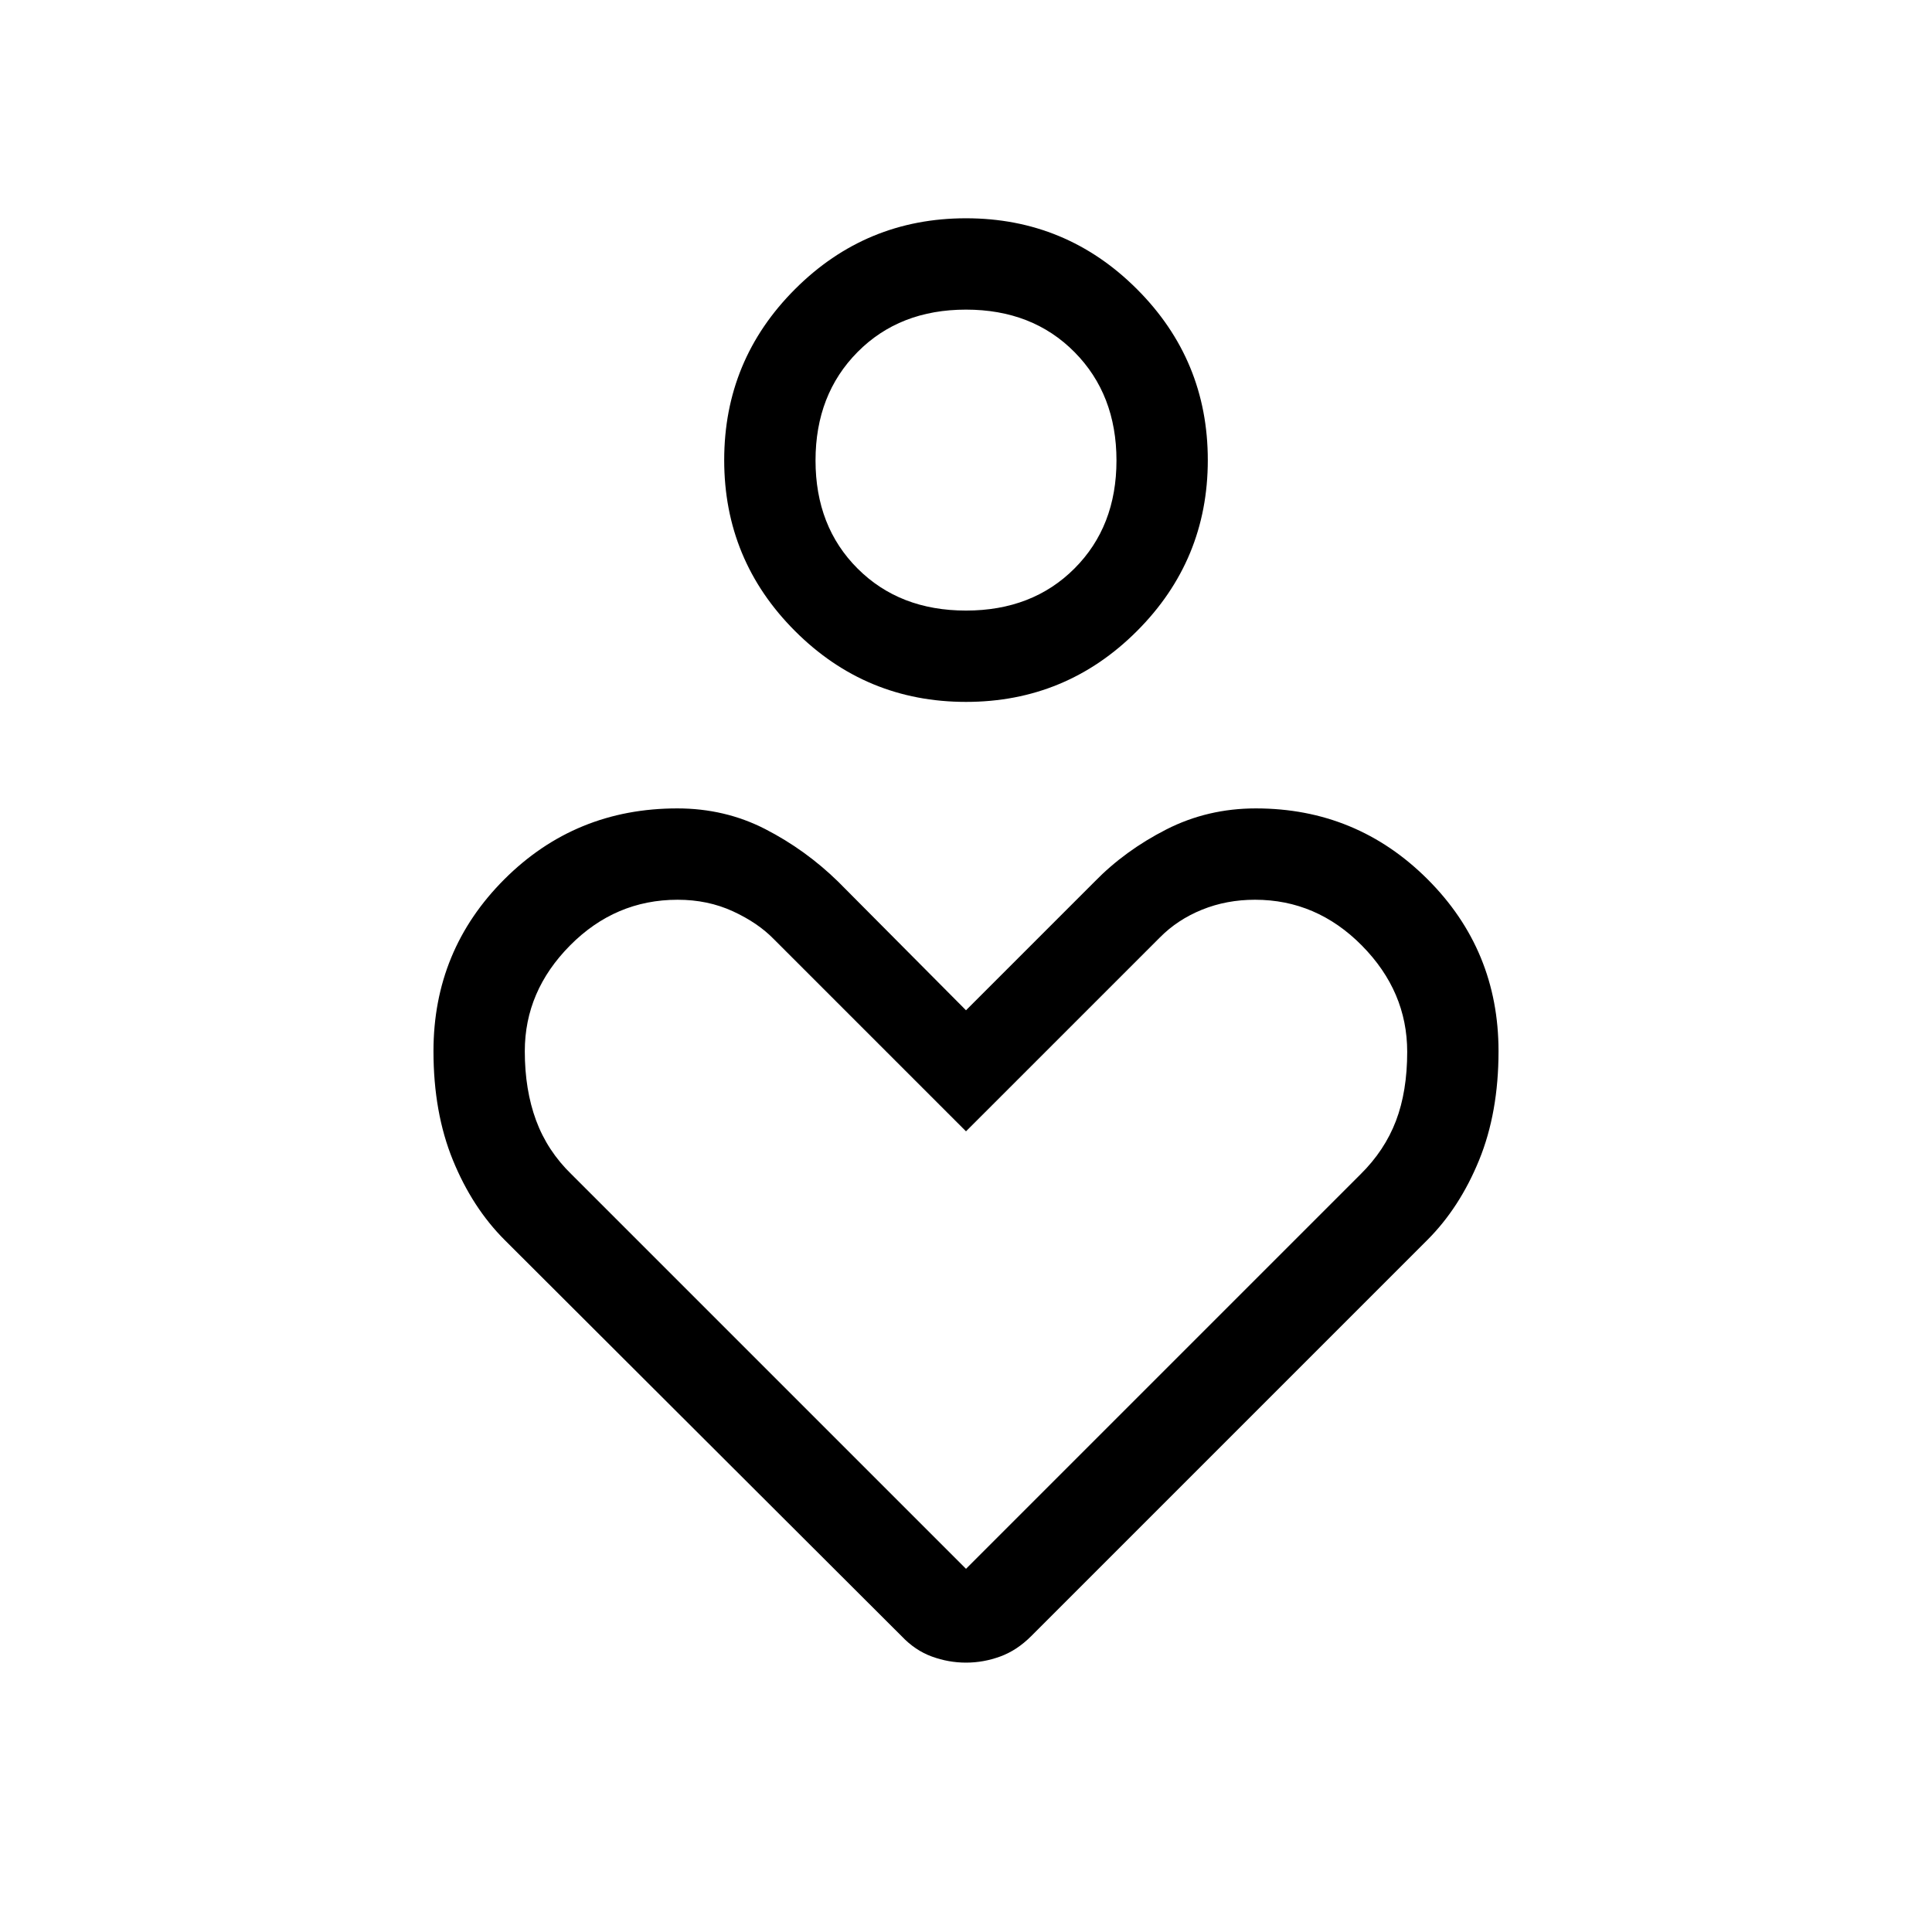 <svg xmlns="http://www.w3.org/2000/svg" width="48" height="48" viewBox="0 -960 960 960"><path d="M480-611.23q-49.74 0-84.95-35.2-35.2-35.21-35.2-84.95 0-49.75 35.2-84.95 35.21-35.21 84.95-35.21t84.95 35.21q35.2 35.2 35.2 84.95 0 49.74-35.2 84.95-35.21 35.2-84.95 35.2Zm0-45.38q33 0 53.88-20.89 20.89-20.88 20.89-53.69t-20.89-53.89Q513-806.15 480-806.15t-53.88 21.07q-20.89 21.08-20.89 53.89t20.89 53.69Q447-656.61 480-656.61ZM448-147 250.77-343.85q-16.08-16.07-25.73-39.69-9.65-23.62-9.65-54.14 0-50.22 35.24-85.43 35.24-35.2 85.91-35.2 23.68 0 43.69 10.27 20 10.27 36.23 26.12L480-458l63.92-63.92q15.08-15.46 35.61-25.93 20.52-10.46 44.48-10.46 50.07 0 85.34 35.2 35.26 35.21 35.26 85.43 0 30.52-9.65 54.14t-25.73 39.69L512.38-147q-7.07 7.07-15.38 10.11-8.31 3.04-17 3.04t-17-3.04q-8.31-3.04-15-10.11Zm32-33.46 196-196q12-11.83 17.62-26.53 5.61-14.7 5.61-34.36 0-30-22.5-52.79-22.5-22.78-53.13-22.78-14.14 0-26.34 4.95-12.21 4.95-20.98 13.85L480-397.85l-95.54-95.54q-7.88-8.09-20.32-13.81-12.45-5.72-27.43-5.72-30.94 0-53.44 22.69-22.5 22.69-22.5 52.56 0 19.21 5.61 34.4Q272-388.08 284-376.46l196 196Zm0-550.92Zm0 384.69Z"/></svg>